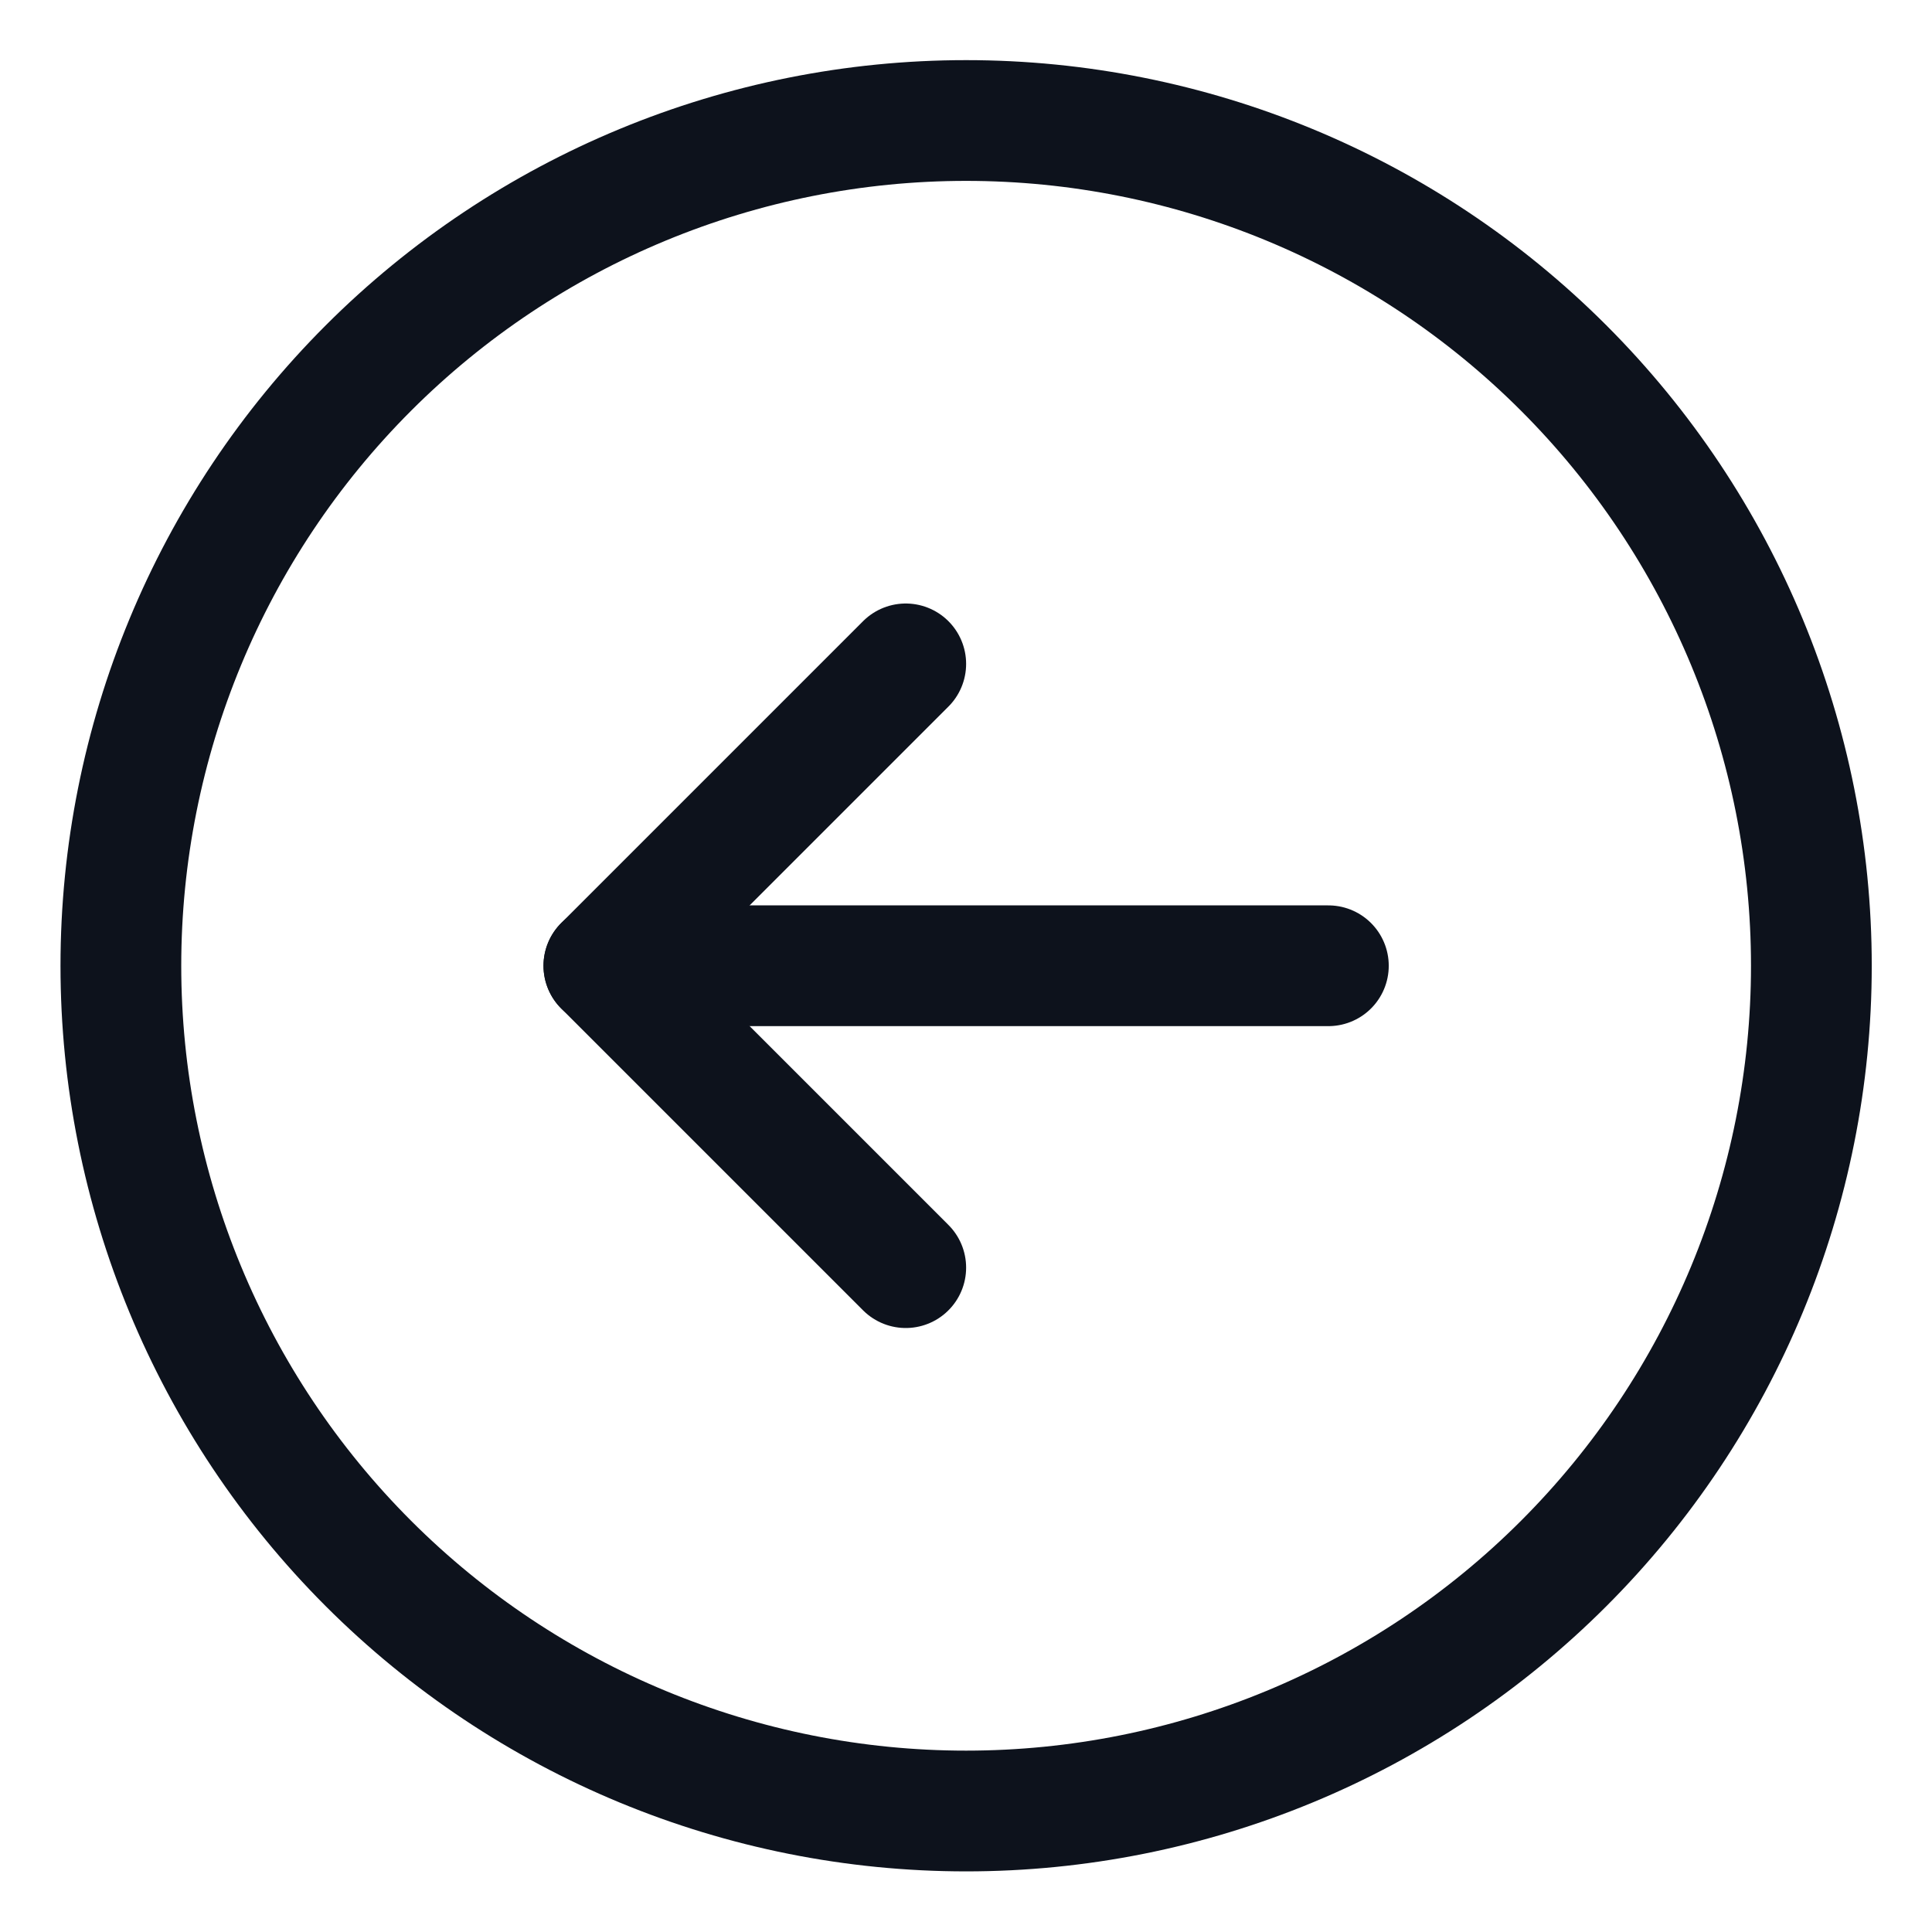 <svg width="16" height="16" viewBox="0 0 16 16" fill="none" xmlns="http://www.w3.org/2000/svg">
<g clip-path="url(#clip0_1_3204)">
<path d="M5.001 7.998H11.001" stroke="#0D121C" stroke-linecap="round" stroke-linejoin="round"/>
<path d="M7.501 10.498L5.001 7.998L7.501 5.498" stroke="#0D121C" stroke-linecap="round" stroke-linejoin="round"/>
<path d="M1.001 7.998C1.001 9.854 1.738 11.635 3.051 12.948C4.364 14.261 6.144 14.998 8.001 14.998C9.857 14.998 11.638 14.261 12.95 12.948C14.263 11.635 15.001 9.854 15.001 7.998C15.001 6.141 14.263 4.361 12.95 3.048C11.638 1.735 9.857 0.998 8.001 0.998C6.144 0.998 4.364 1.735 3.051 3.048C1.738 4.361 1.001 6.141 1.001 7.998Z" stroke="#0D121C" stroke-linecap="round" stroke-linejoin="round"/>
</g>
<defs>
<clipPath id="clip0_1_3204">
<rect width="16" height="16" fill="white"/>
</clipPath>
</defs>
</svg>

